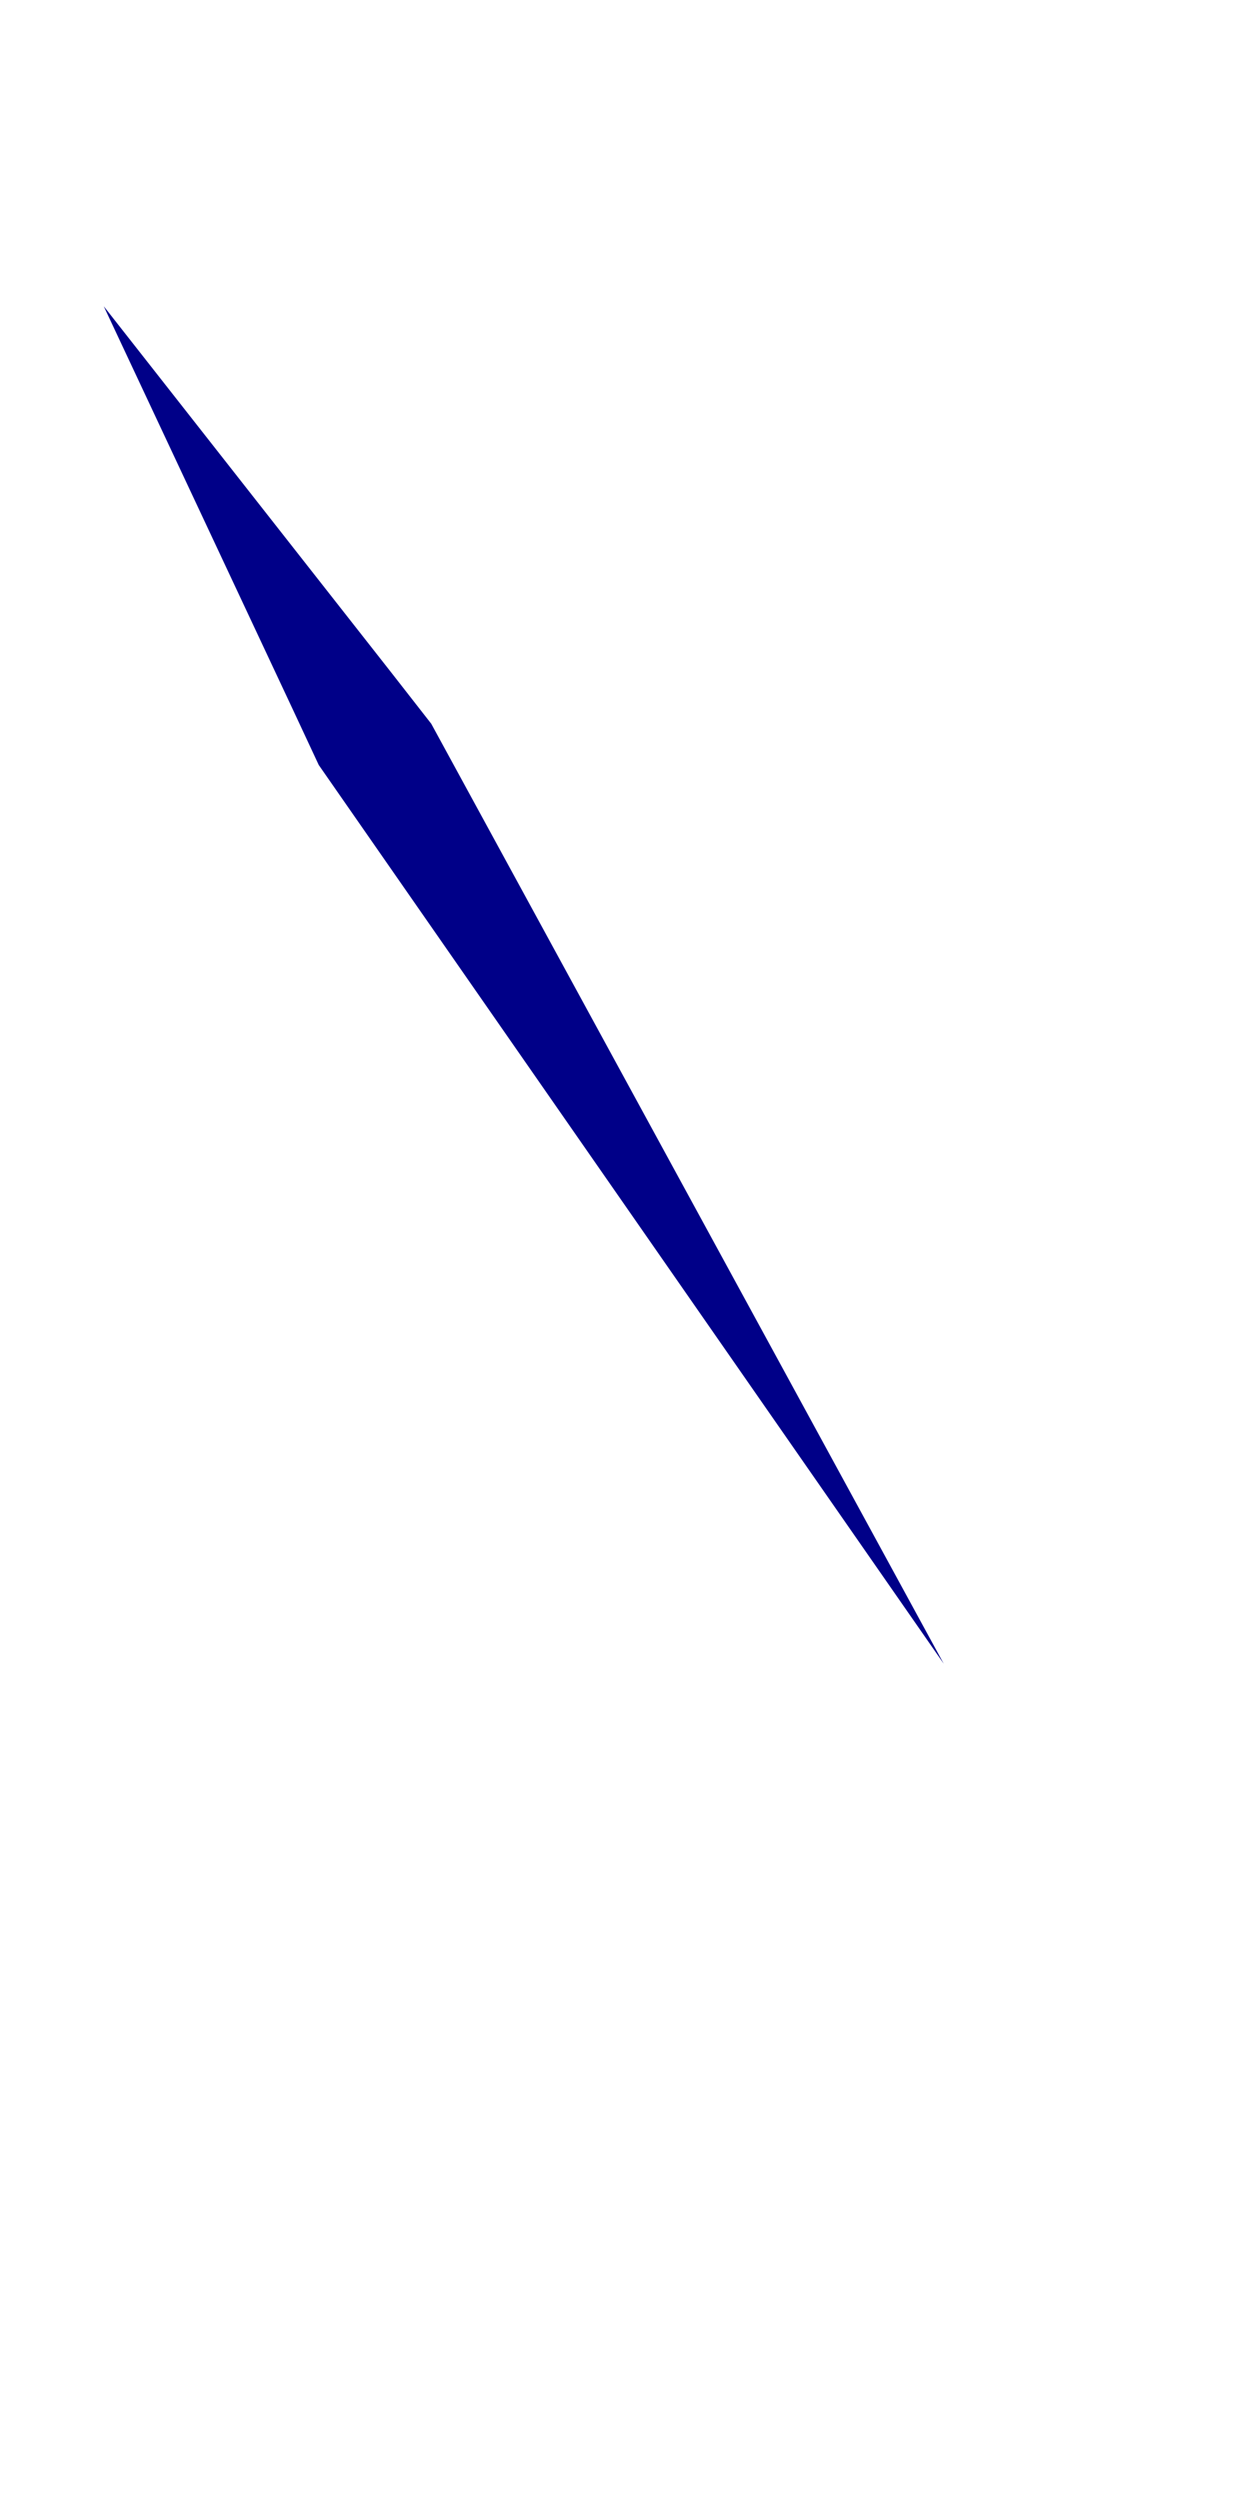 <?xml version="1.0" encoding="UTF-8" standalone="no"?><svg width='1' height='2' viewBox='0 0 1 2' fill='none' xmlns='http://www.w3.org/2000/svg'>
<path d='M0.755 1.331L0.345 0.579L0.313 0.538L0.083 0.245L0.234 0.567L0.255 0.612L0.755 1.331Z' fill='#000088'/>
</svg>
